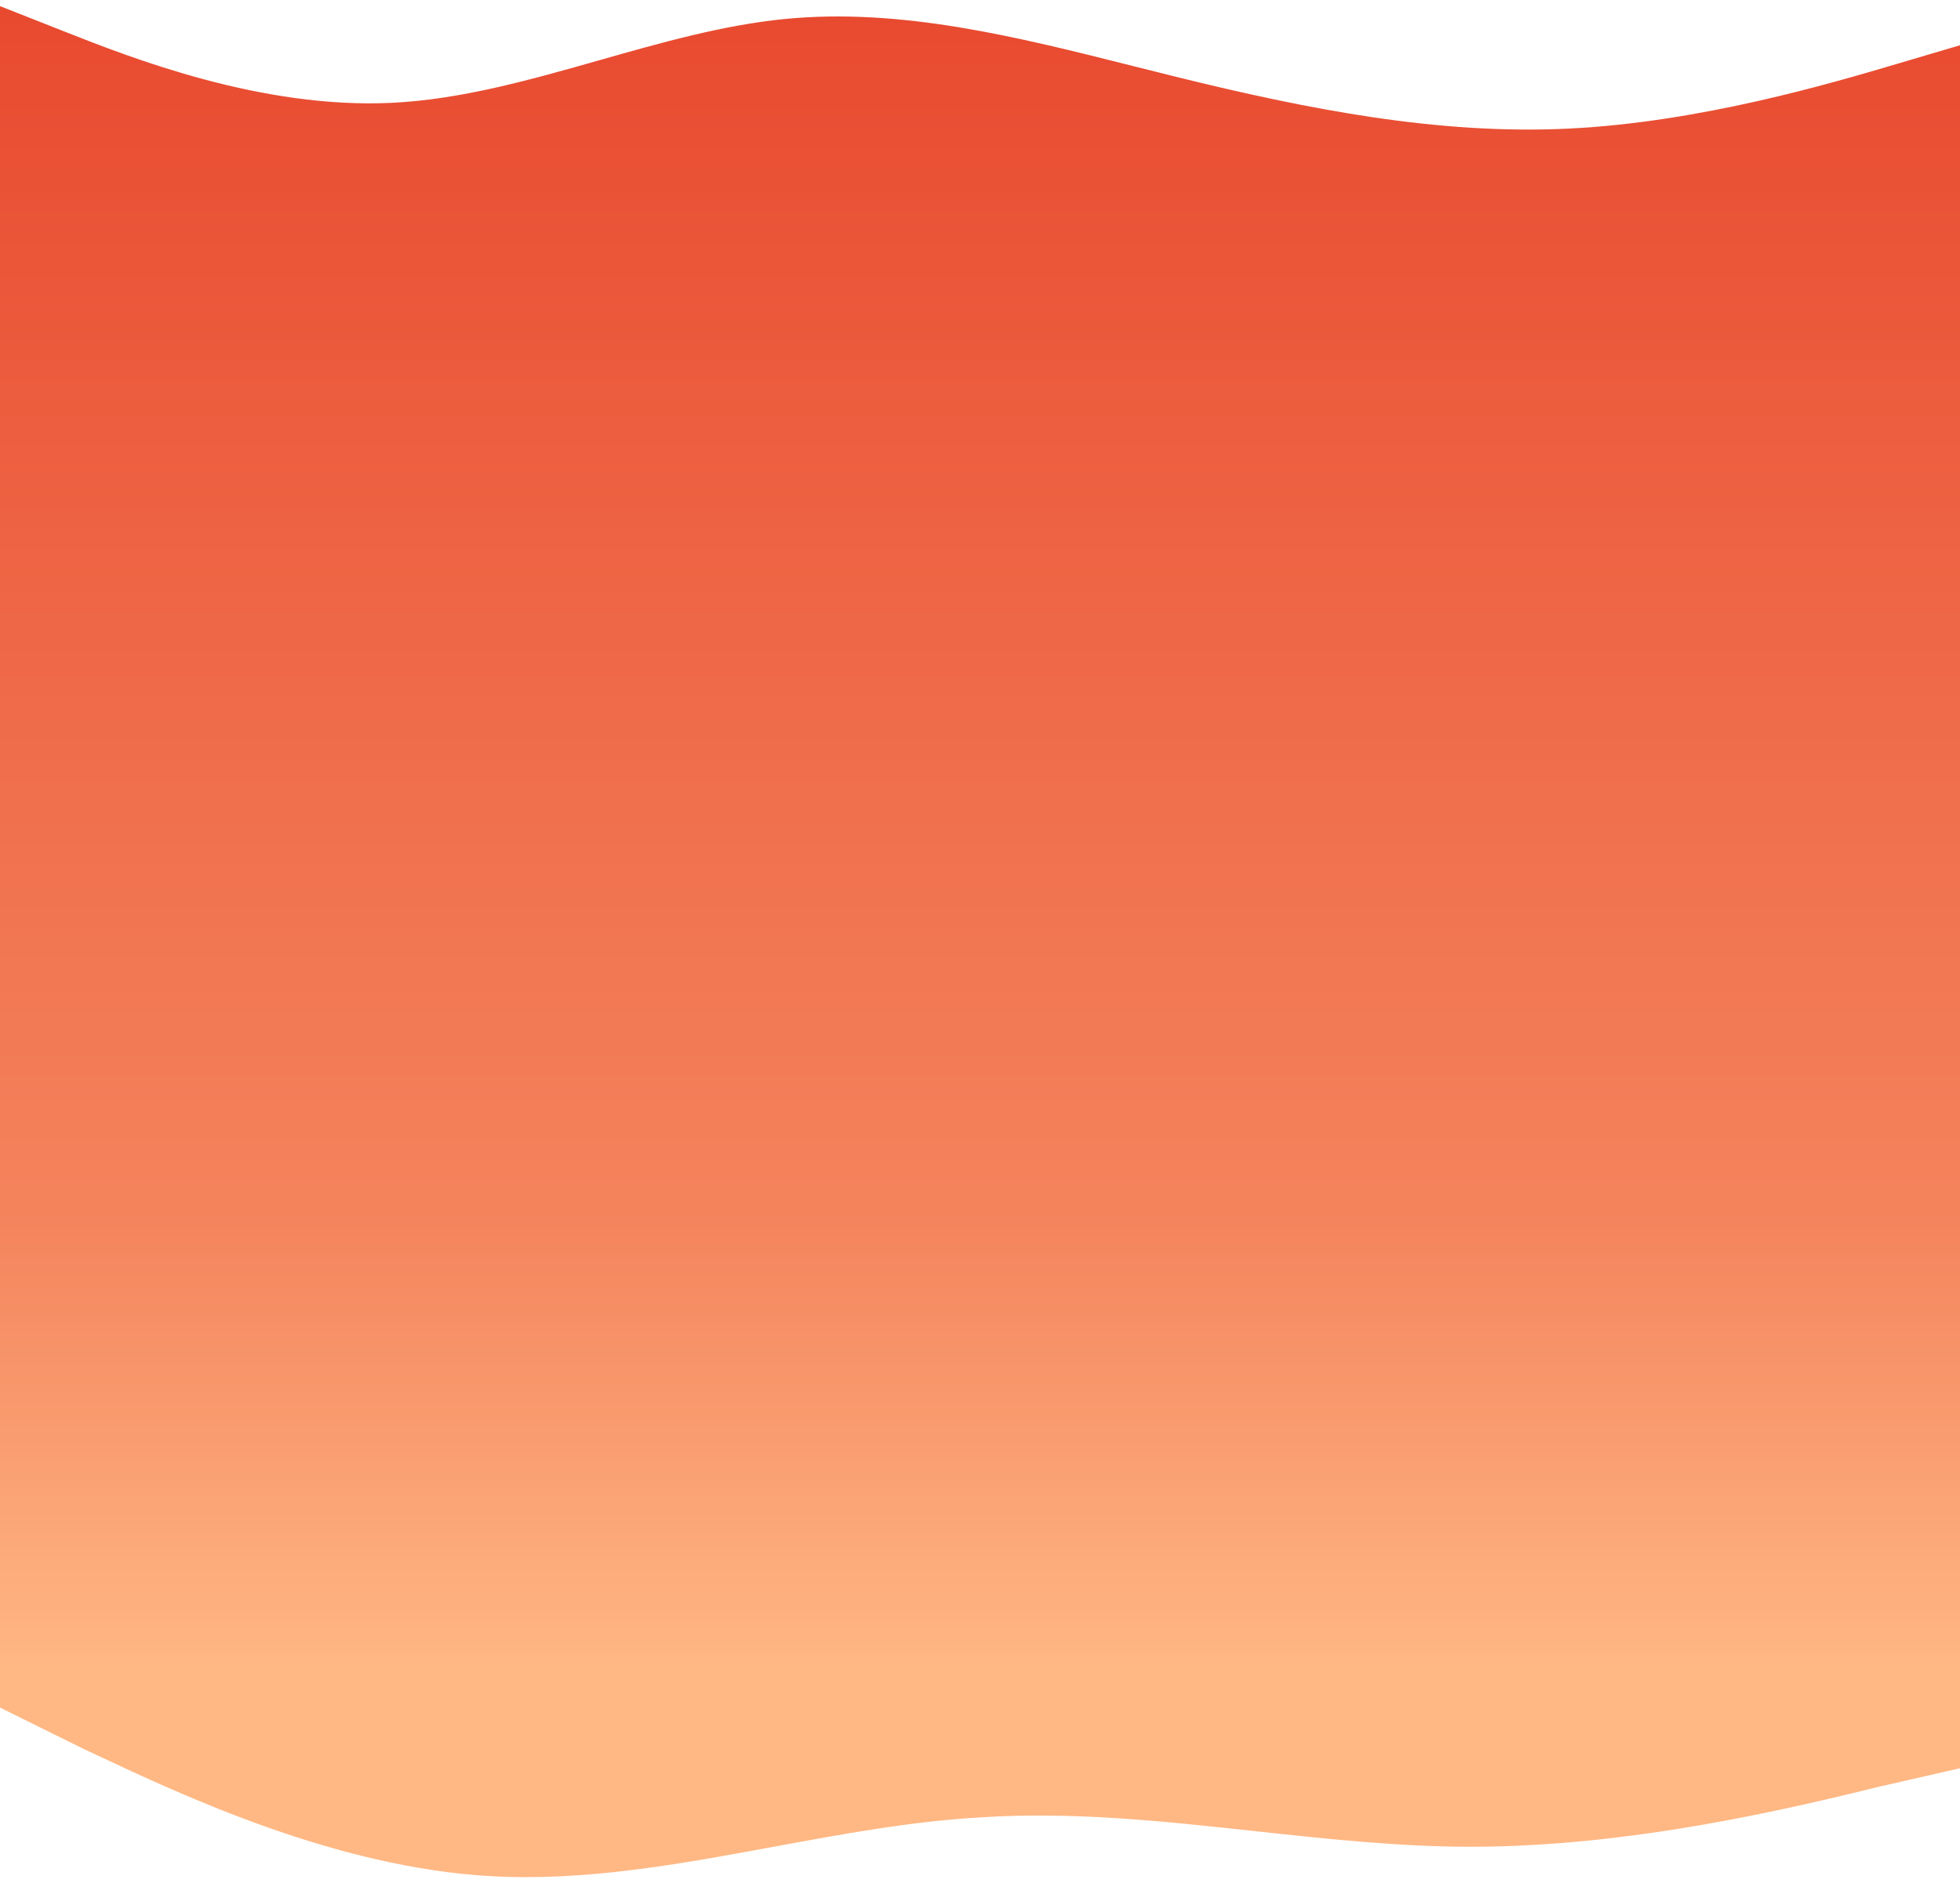<svg width="1280" height="1230" viewBox="0 0 1280 1230" fill="none" xmlns="http://www.w3.org/2000/svg">
<g filter="url(#filter0_d_78_88)">
<path fill-rule="evenodd" clip-rule="evenodd" d="M0 0L42.7 16.837C85.4 33.674 170.8 67.348 256.2 63.139C301.412 60.91 346.624 48.064 391.835 35.218C432.024 23.799 472.212 12.38 512.4 8.418C588.311 0.935 664.222 20.059 740.133 39.182C749.622 41.573 759.111 43.963 768.6 46.302C854 67.348 939.4 84.185 1024.8 79.976C1110.2 75.766 1195.6 50.511 1238.3 37.883L1281 25.255V148.502V151.533V995.065V1150.64L1227.96 1162.76L1225.04 1163.47C1170.16 1176.82 1065.94 1202.16 960.75 1202.16C913.538 1202.16 866.52 1197.05 819.525 1191.95C759.929 1185.48 700.371 1179.01 640.5 1182.97C595.372 1185.52 550.421 1193.82 505.498 1202.11C443.826 1213.49 382.205 1224.86 320.25 1221.35C219.201 1215.63 119.044 1168.53 62.665 1142.02C59.298 1140.44 56.087 1138.93 53.041 1137.51L0 1111.24V995.065V151.533V148.502V0Z" fill="url(#paint0_linear_78_88)"/>
</g>
<defs>
<filter id="filter0_d_78_88" x="-4" y="0" width="1289" height="1230" filterUnits="userSpaceOnUse" color-interpolation-filters="sRGB">
<feFlood flood-opacity="0" result="BackgroundImageFix"/>
<feColorMatrix in="SourceAlpha" type="matrix" values="0 0 0 0 0 0 0 0 0 0 0 0 0 0 0 0 0 0 127 0" result="hardAlpha"/>
<feOffset dy="4"/>
<feGaussianBlur stdDeviation="2"/>
<feComposite in2="hardAlpha" operator="out"/>
<feColorMatrix type="matrix" values="0 0 0 0 0 0 0 0 0 0 0 0 0 0 0 0 0 0 0.25 0"/>
<feBlend mode="normal" in2="BackgroundImageFix" result="effect1_dropShadow_78_88"/>
<feBlend mode="normal" in="SourceGraphic" in2="effect1_dropShadow_78_88" result="shape"/>
</filter>
<linearGradient id="paint0_linear_78_88" x1="696.446" y1="-78.688" x2="696.446" y2="1234.97" gradientUnits="userSpaceOnUse">
<stop stop-color="#E7442B"/>
<stop offset="0.66" stop-color="#F4835C"/>
<stop offset="0.89" stop-color="#FFB884"/>
</linearGradient>
</defs>
</svg>
